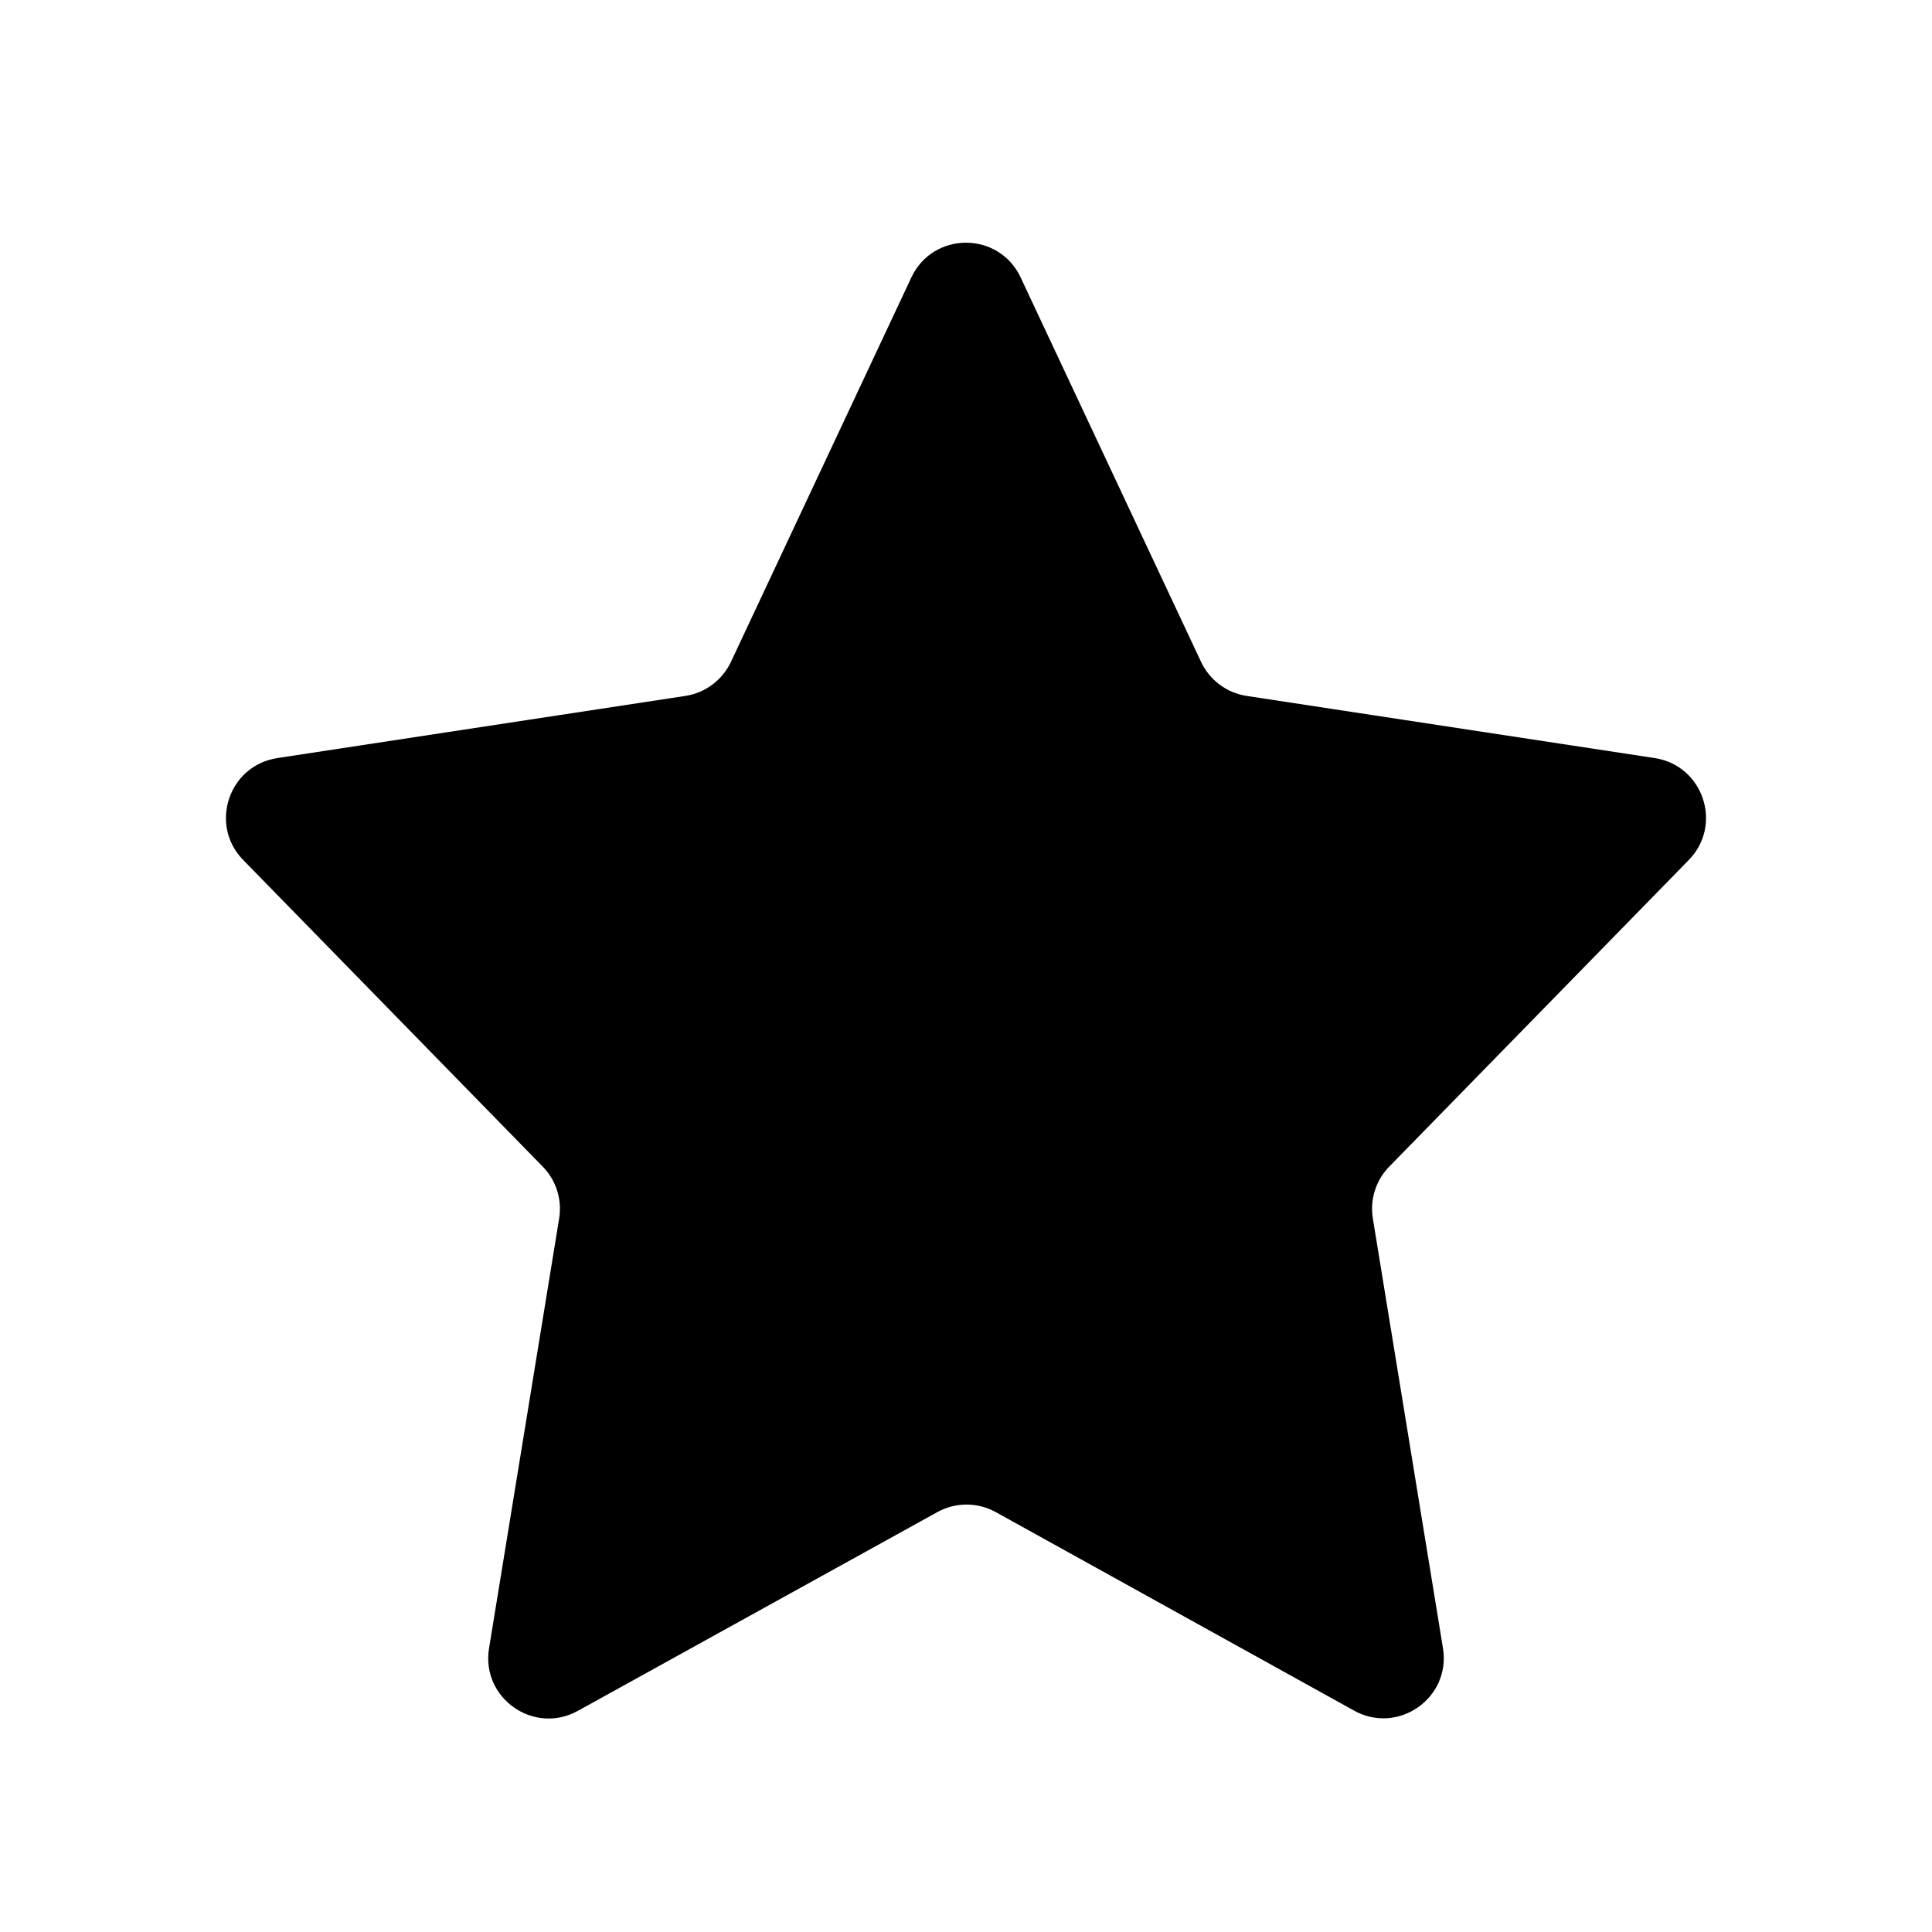 <svg xmlns="http://www.w3.org/2000/svg" width="24" height="24" fill="none" viewBox="0 0 24 24"><path fill="currentColor" fill-rule="evenodd" d="M12.37 18.784C12.144 18.659 11.87 18.659 11.644 18.784L7.178 21.253C6.63 21.556 5.974 21.093 6.075 20.476L6.946 15.136C6.984 14.901 6.909 14.662 6.742 14.492L3.021 10.683C2.594 10.246 2.841 9.509 3.445 9.417L8.514 8.645C8.761 8.607 8.973 8.449 9.08 8.222L11.321 3.447C11.591 2.871 12.409 2.871 12.679 3.447L14.92 8.222C15.027 8.449 15.239 8.607 15.486 8.645L20.555 9.417C21.159 9.509 21.405 10.246 20.979 10.683L17.258 14.492C17.091 14.662 17.016 14.901 17.054 15.136L17.925 20.474C18.026 21.092 17.369 21.554 16.821 21.25L12.37 18.784Z" clip-rule="evenodd"/></svg>